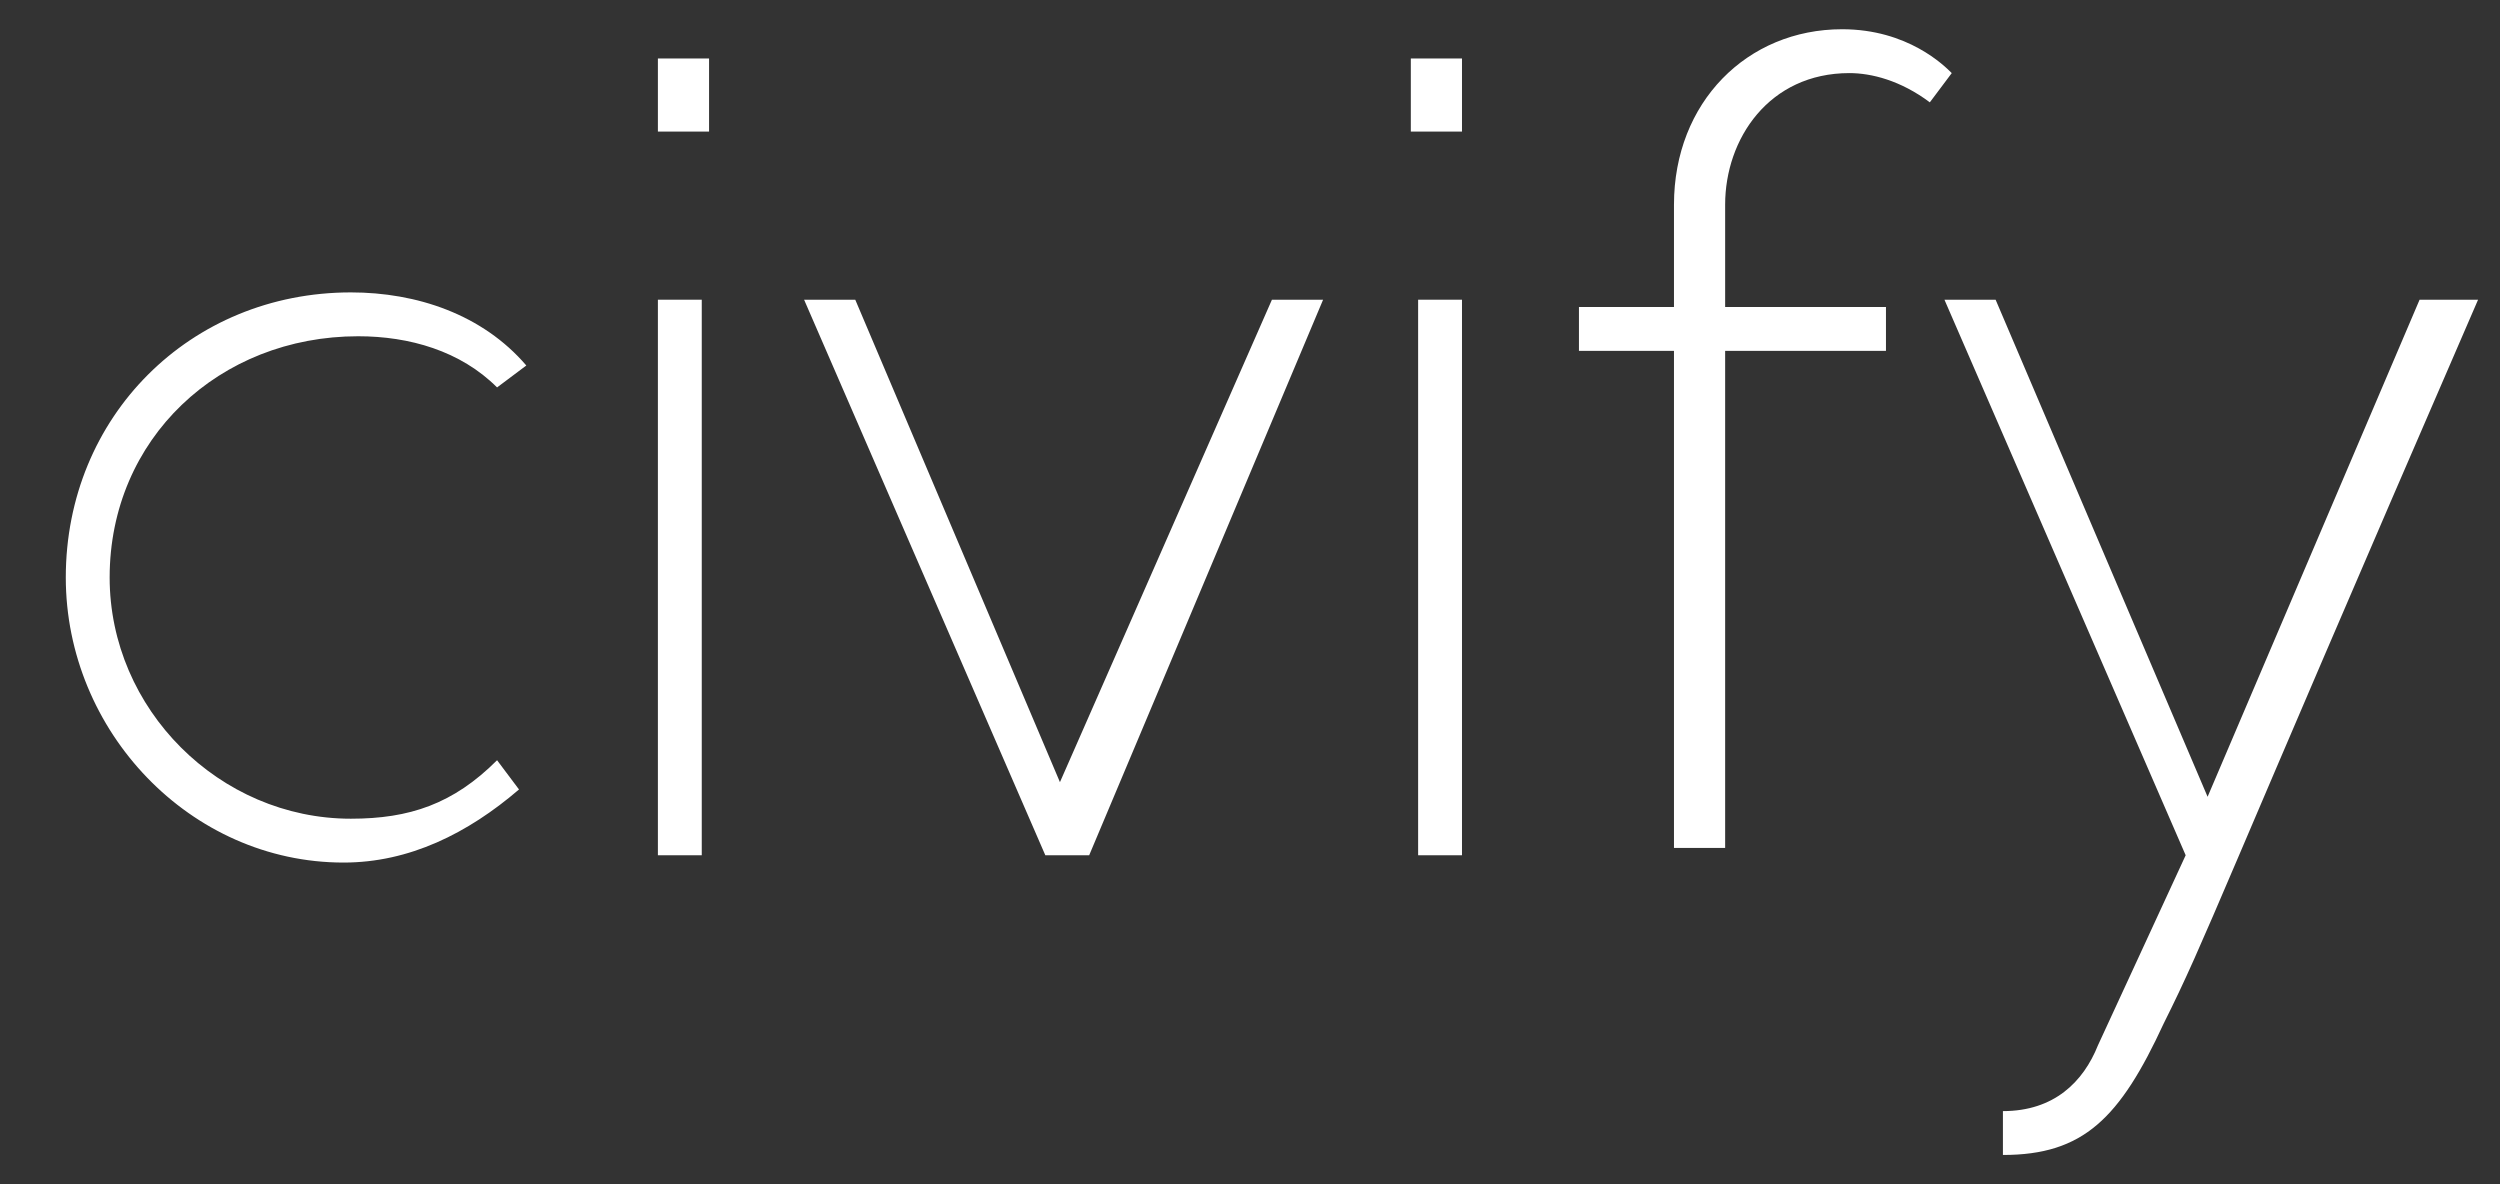 <?xml version="1.0" encoding="utf-8"?>
<!-- Generator: Adobe Illustrator 21.0.0, SVG Export Plug-In . SVG Version: 6.00 Build 0)  -->
<svg version="1.1" id="Capa_1" xmlns="http://www.w3.org/2000/svg" xmlns:xlink="http://www.w3.org/1999/xlink" x="0px" y="0px"
	 viewBox="0 0 34.2 16.2" style="enable-background:new 0 0 34.2 16.2;" xml:space="preserve">
<rect x="0" y="0" width="34.2" height="16.2" fill="#333333" stroke="none"/>
<style type="text/css">
	.st0{enable-background:new    ;}
	.st1{fill:#ffffff;}
</style>
<g class="st0">
	<path class="st1" d="M0.9,7.9C0.9,5.7,2.6,4,4.8,4c0.9,0,1.8,0.3,2.4,1L6.8,5.3C6.3,4.8,5.6,4.6,4.9,4.6C3,4.6,1.5,6,1.5,7.9
		c0,1.8,1.5,3.3,3.3,3.3c0.8,0,1.4-0.2,2-0.8l0.3,0.4c-0.7,0.6-1.5,1-2.4,1C2.6,11.8,0.9,10,0.9,7.9z"/>
	<path class="st1" d="M9,0.8h0.7v1H9V0.8z M9,4.1h0.6v7.6H9V4.1z"/>
	<path class="st1" d="M14.9,11.7h-0.6L11,4.1h0.7l2.8,6.6l2.9-6.6h0.7L14.9,11.7z"/>
	<path class="st1" d="M19.3,0.8H20v1h-0.7V0.8z M19.4,4.1H20v7.6h-0.6V4.1z"/>
	<path class="st1" d="M23.6,2.8v1.4h2.2v0.6h-2.2v6.8h-0.7V4.8h-1.3V4.2h1.3V2.8c0-1.4,1-2.4,2.3-2.4c0.9,0,1.4,0.5,1.5,0.6
		l-0.3,0.4C26,1.1,25.6,1,25.3,1C24.2,1,23.6,1.9,23.6,2.8z"/>
	<path class="st1" d="M33.9,4.1c-3.6,8.3-3.7,8.7-4.3,9.9c-0.6,1.3-1.1,1.8-2.2,1.8v-0.6c0.7,0,1.1-0.4,1.3-0.9l1.2-2.6l-3.3-7.6
		h0.7l2.9,6.8l2.9-6.8C33.1,4.1,33.9,4.1,33.9,4.1z"/>
</g>
</svg>
